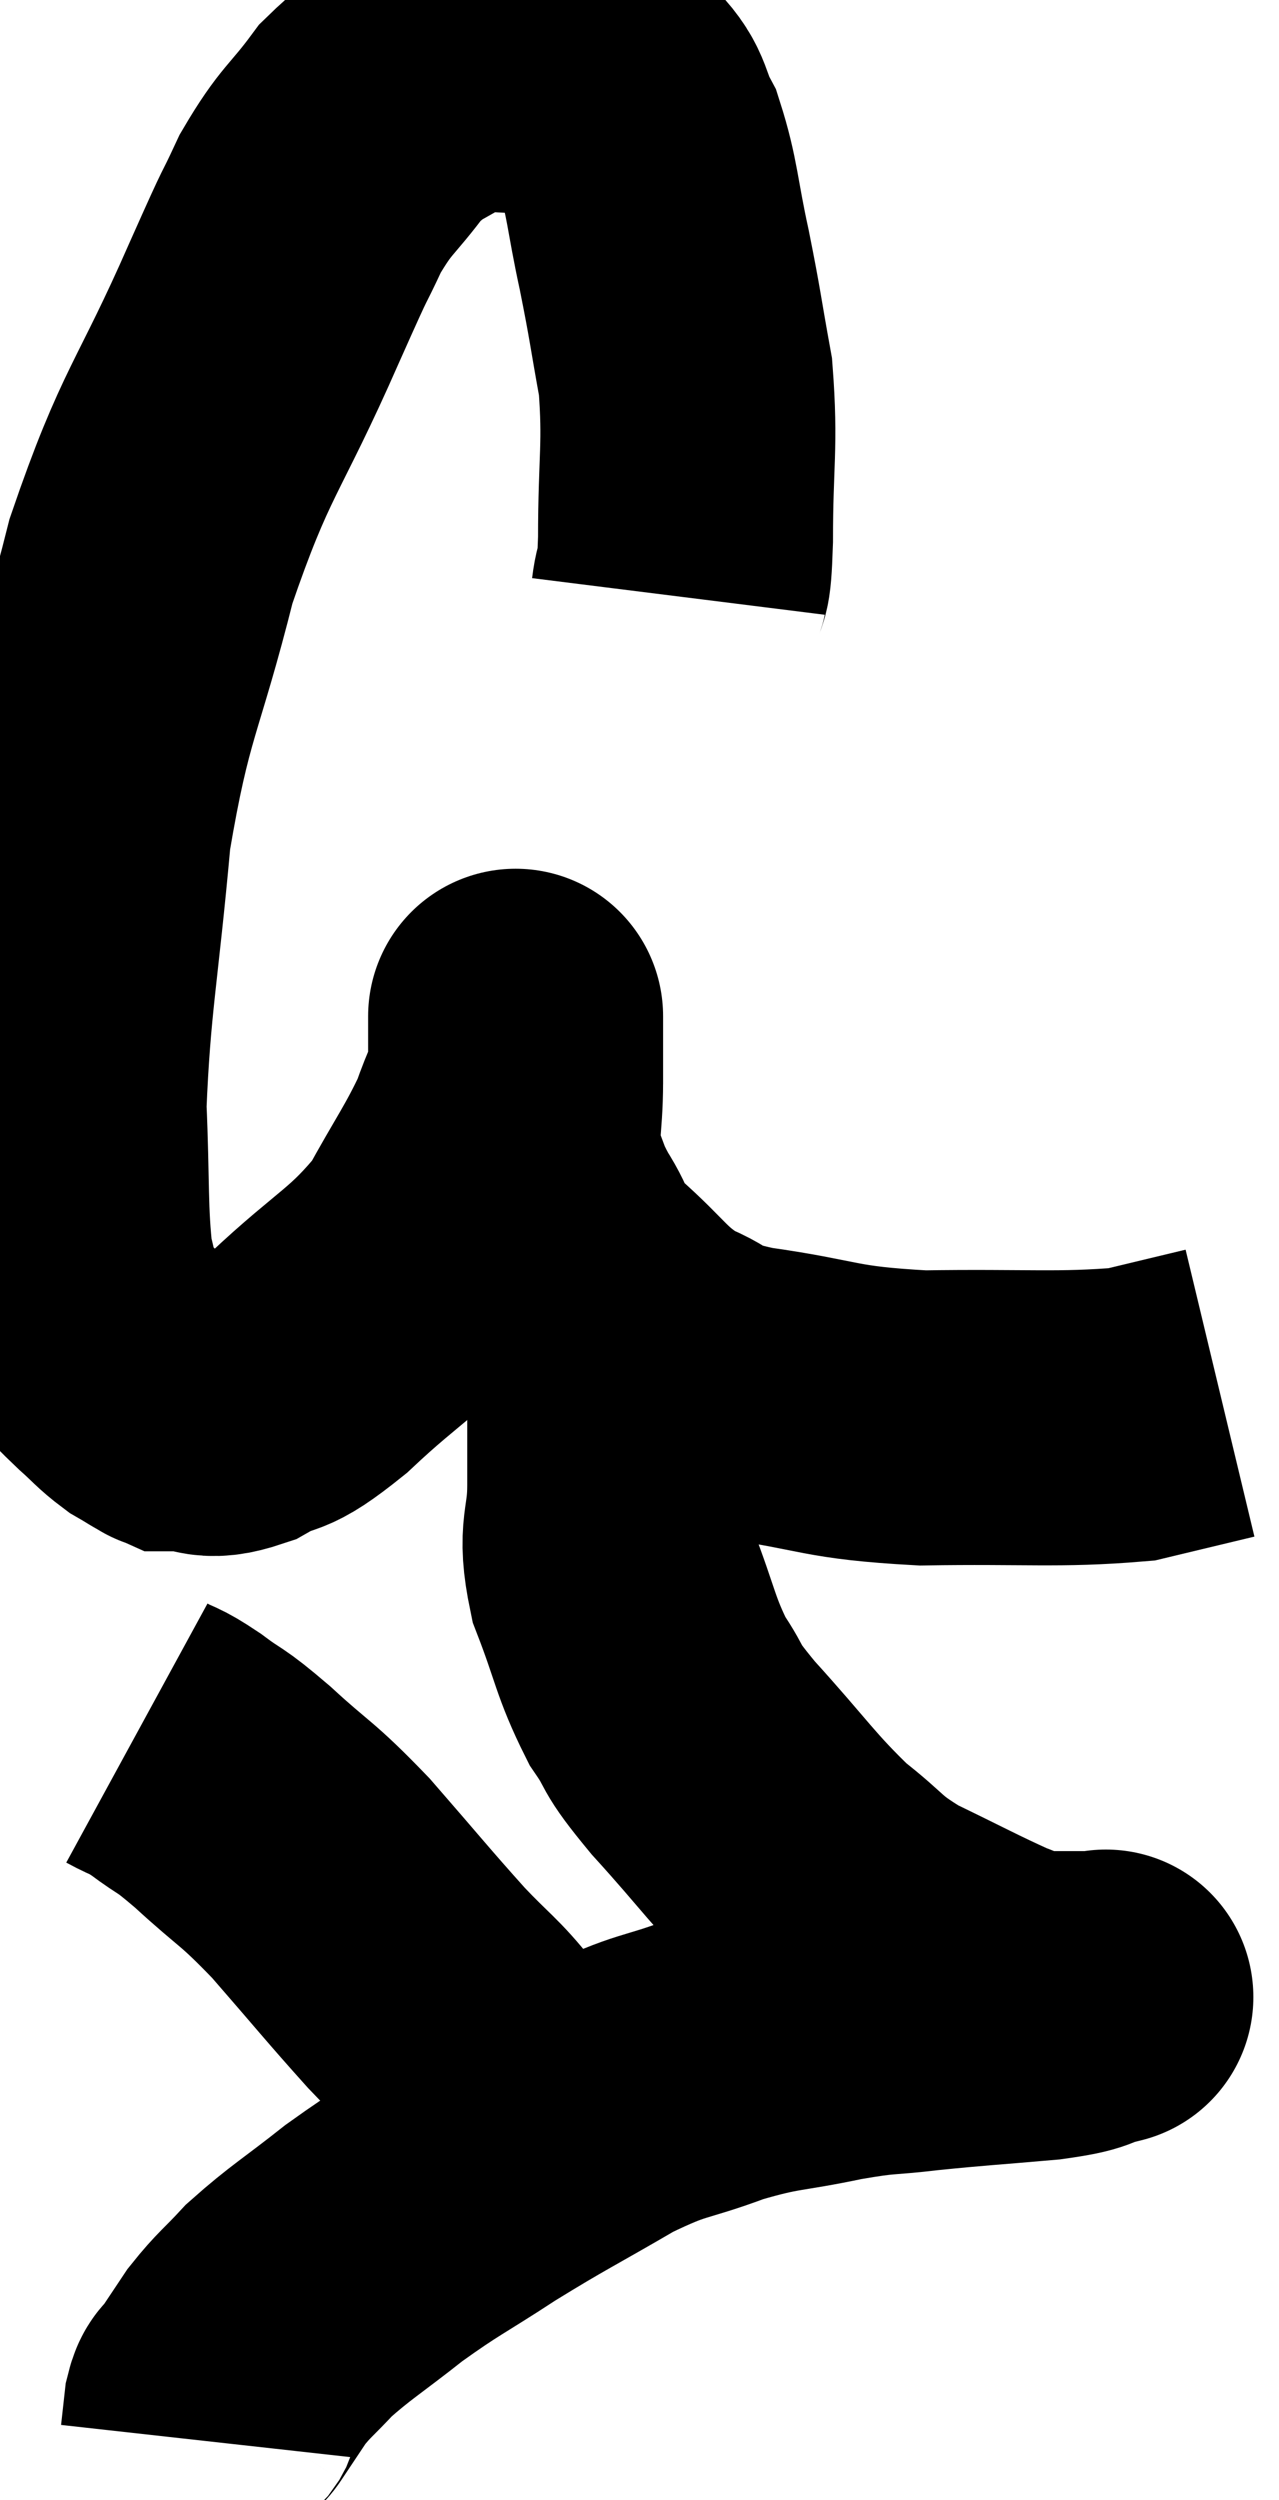 <svg xmlns="http://www.w3.org/2000/svg" viewBox="8.6 4.293 21.68 42.367" width="21.68" height="42.367"><path d="M 20.1 14.4 C 20.16 13.92, 20.19 14.37, 20.22 13.44 C 20.22 12.06, 20.31 11.865, 20.22 10.68 C 20.04 9.69, 20.055 9.675, 19.86 8.7 C 19.65 7.74, 19.665 7.485, 19.44 6.78 C 19.2 6.33, 19.29 6.225, 18.96 5.88 C 18.54 5.64, 18.54 5.52, 18.12 5.4 C 17.7 5.4, 17.745 5.4, 17.28 5.4 C 16.77 5.4, 16.86 5.16, 16.26 5.4 C 15.57 5.88, 15.48 5.775, 14.88 6.36 C 14.37 7.05, 14.31 6.975, 13.86 7.74 C 13.47 8.58, 13.755 7.905, 13.08 9.42 C 12.12 11.61, 11.925 11.565, 11.16 13.8 C 10.59 16.08, 10.41 16.05, 10.02 18.36 C 9.81 20.7, 9.675 21.195, 9.6 23.04 C 9.66 24.39, 9.615 24.81, 9.72 25.74 C 9.87 26.25, 9.795 26.355, 10.02 26.76 C 10.32 27.06, 10.335 27.09, 10.62 27.36 C 10.89 27.6, 10.92 27.66, 11.16 27.84 C 11.37 27.96, 11.445 28.02, 11.58 28.08 C 11.64 28.08, 11.445 28.08, 11.7 28.08 C 12.15 28.08, 12.06 28.26, 12.6 28.08 C 13.23 27.72, 13.02 28.035, 13.86 27.36 C 14.91 26.37, 15.18 26.34, 15.96 25.38 C 16.47 24.45, 16.635 24.255, 16.98 23.52 C 17.16 22.98, 17.25 22.935, 17.34 22.44 C 17.34 21.99, 17.34 21.765, 17.34 21.54 C 17.34 21.54, 17.34 21.48, 17.34 21.54 C 17.34 21.66, 17.34 21.51, 17.34 21.78 C 17.34 22.2, 17.34 22.035, 17.34 22.62 C 17.34 23.37, 17.235 23.505, 17.34 24.12 C 17.55 24.6, 17.49 24.585, 17.76 25.08 C 18.09 25.59, 17.895 25.53, 18.42 26.1 C 19.14 26.73, 19.155 26.91, 19.86 27.36 C 20.55 27.63, 20.145 27.66, 21.24 27.9 C 22.74 28.11, 22.605 28.23, 24.24 28.32 C 26.01 28.29, 26.52 28.365, 27.78 28.26 C 28.53 28.08, 28.905 27.99, 29.28 27.9 C 29.28 27.9, 29.28 27.9, 29.28 27.9 L 29.28 27.9" fill="none" stroke="black" stroke-width="5"></path><path d="M 19.02 27.66 C 19.02 28.56, 19.02 28.605, 19.02 29.46 C 19.02 30.27, 18.84 30.21, 19.02 31.08 C 19.38 32.01, 19.365 32.19, 19.74 32.94 C 20.13 33.51, 19.875 33.3, 20.52 34.08 C 21.42 35.07, 21.54 35.31, 22.32 36.06 C 22.98 36.57, 22.875 36.615, 23.64 37.08 C 24.51 37.5, 24.78 37.65, 25.38 37.92 C 25.71 38.04, 25.77 38.1, 26.04 38.16 C 26.25 38.16, 26.235 38.16, 26.46 38.16 C 26.7 38.16, 26.775 38.16, 26.94 38.16 C 27.03 38.16, 27.045 38.16, 27.12 38.16 C 27.18 38.16, 27.21 38.16, 27.24 38.16 C 27.24 38.16, 27.24 38.16, 27.24 38.16 C 27.24 38.16, 27.24 38.16, 27.24 38.16 C 27.24 38.16, 27.48 38.1, 27.24 38.16 C 26.76 38.28, 27.03 38.295, 26.28 38.4 C 25.26 38.49, 25.125 38.49, 24.24 38.58 C 23.49 38.67, 23.61 38.61, 22.74 38.76 C 21.75 38.97, 21.735 38.895, 20.76 39.18 C 19.8 39.54, 19.86 39.405, 18.84 39.9 C 17.76 40.53, 17.655 40.56, 16.68 41.16 C 15.81 41.73, 15.735 41.73, 14.94 42.3 C 14.22 42.87, 14.04 42.96, 13.5 43.44 C 13.14 43.83, 13.08 43.845, 12.78 44.22 C 12.54 44.58, 12.45 44.715, 12.3 44.94 C 12.24 45.03, 12.225 44.94, 12.18 45.12 C 12.15 45.39, 12.135 45.525, 12.12 45.66 C 12.12 45.66, 12.12 45.66, 12.12 45.66 L 12.12 45.66" fill="none" stroke="black" stroke-width="5"></path><path d="M 10.92 33.66 C 11.25 33.84, 11.175 33.75, 11.58 34.02 C 12.06 34.38, 11.925 34.215, 12.54 34.74 C 13.29 35.43, 13.26 35.31, 14.04 36.12 C 14.85 37.05, 15 37.245, 15.66 37.98 C 16.17 38.52, 16.29 38.565, 16.68 39.06 C 16.95 39.51, 17.04 39.63, 17.22 39.96 C 17.31 40.17, 17.34 40.245, 17.4 40.38 C 17.43 40.44, 17.385 40.41, 17.46 40.5 C 17.58 40.62, 17.64 40.68, 17.7 40.74 L 17.7 40.74" fill="none" stroke="black" stroke-width="5"></path></svg>
